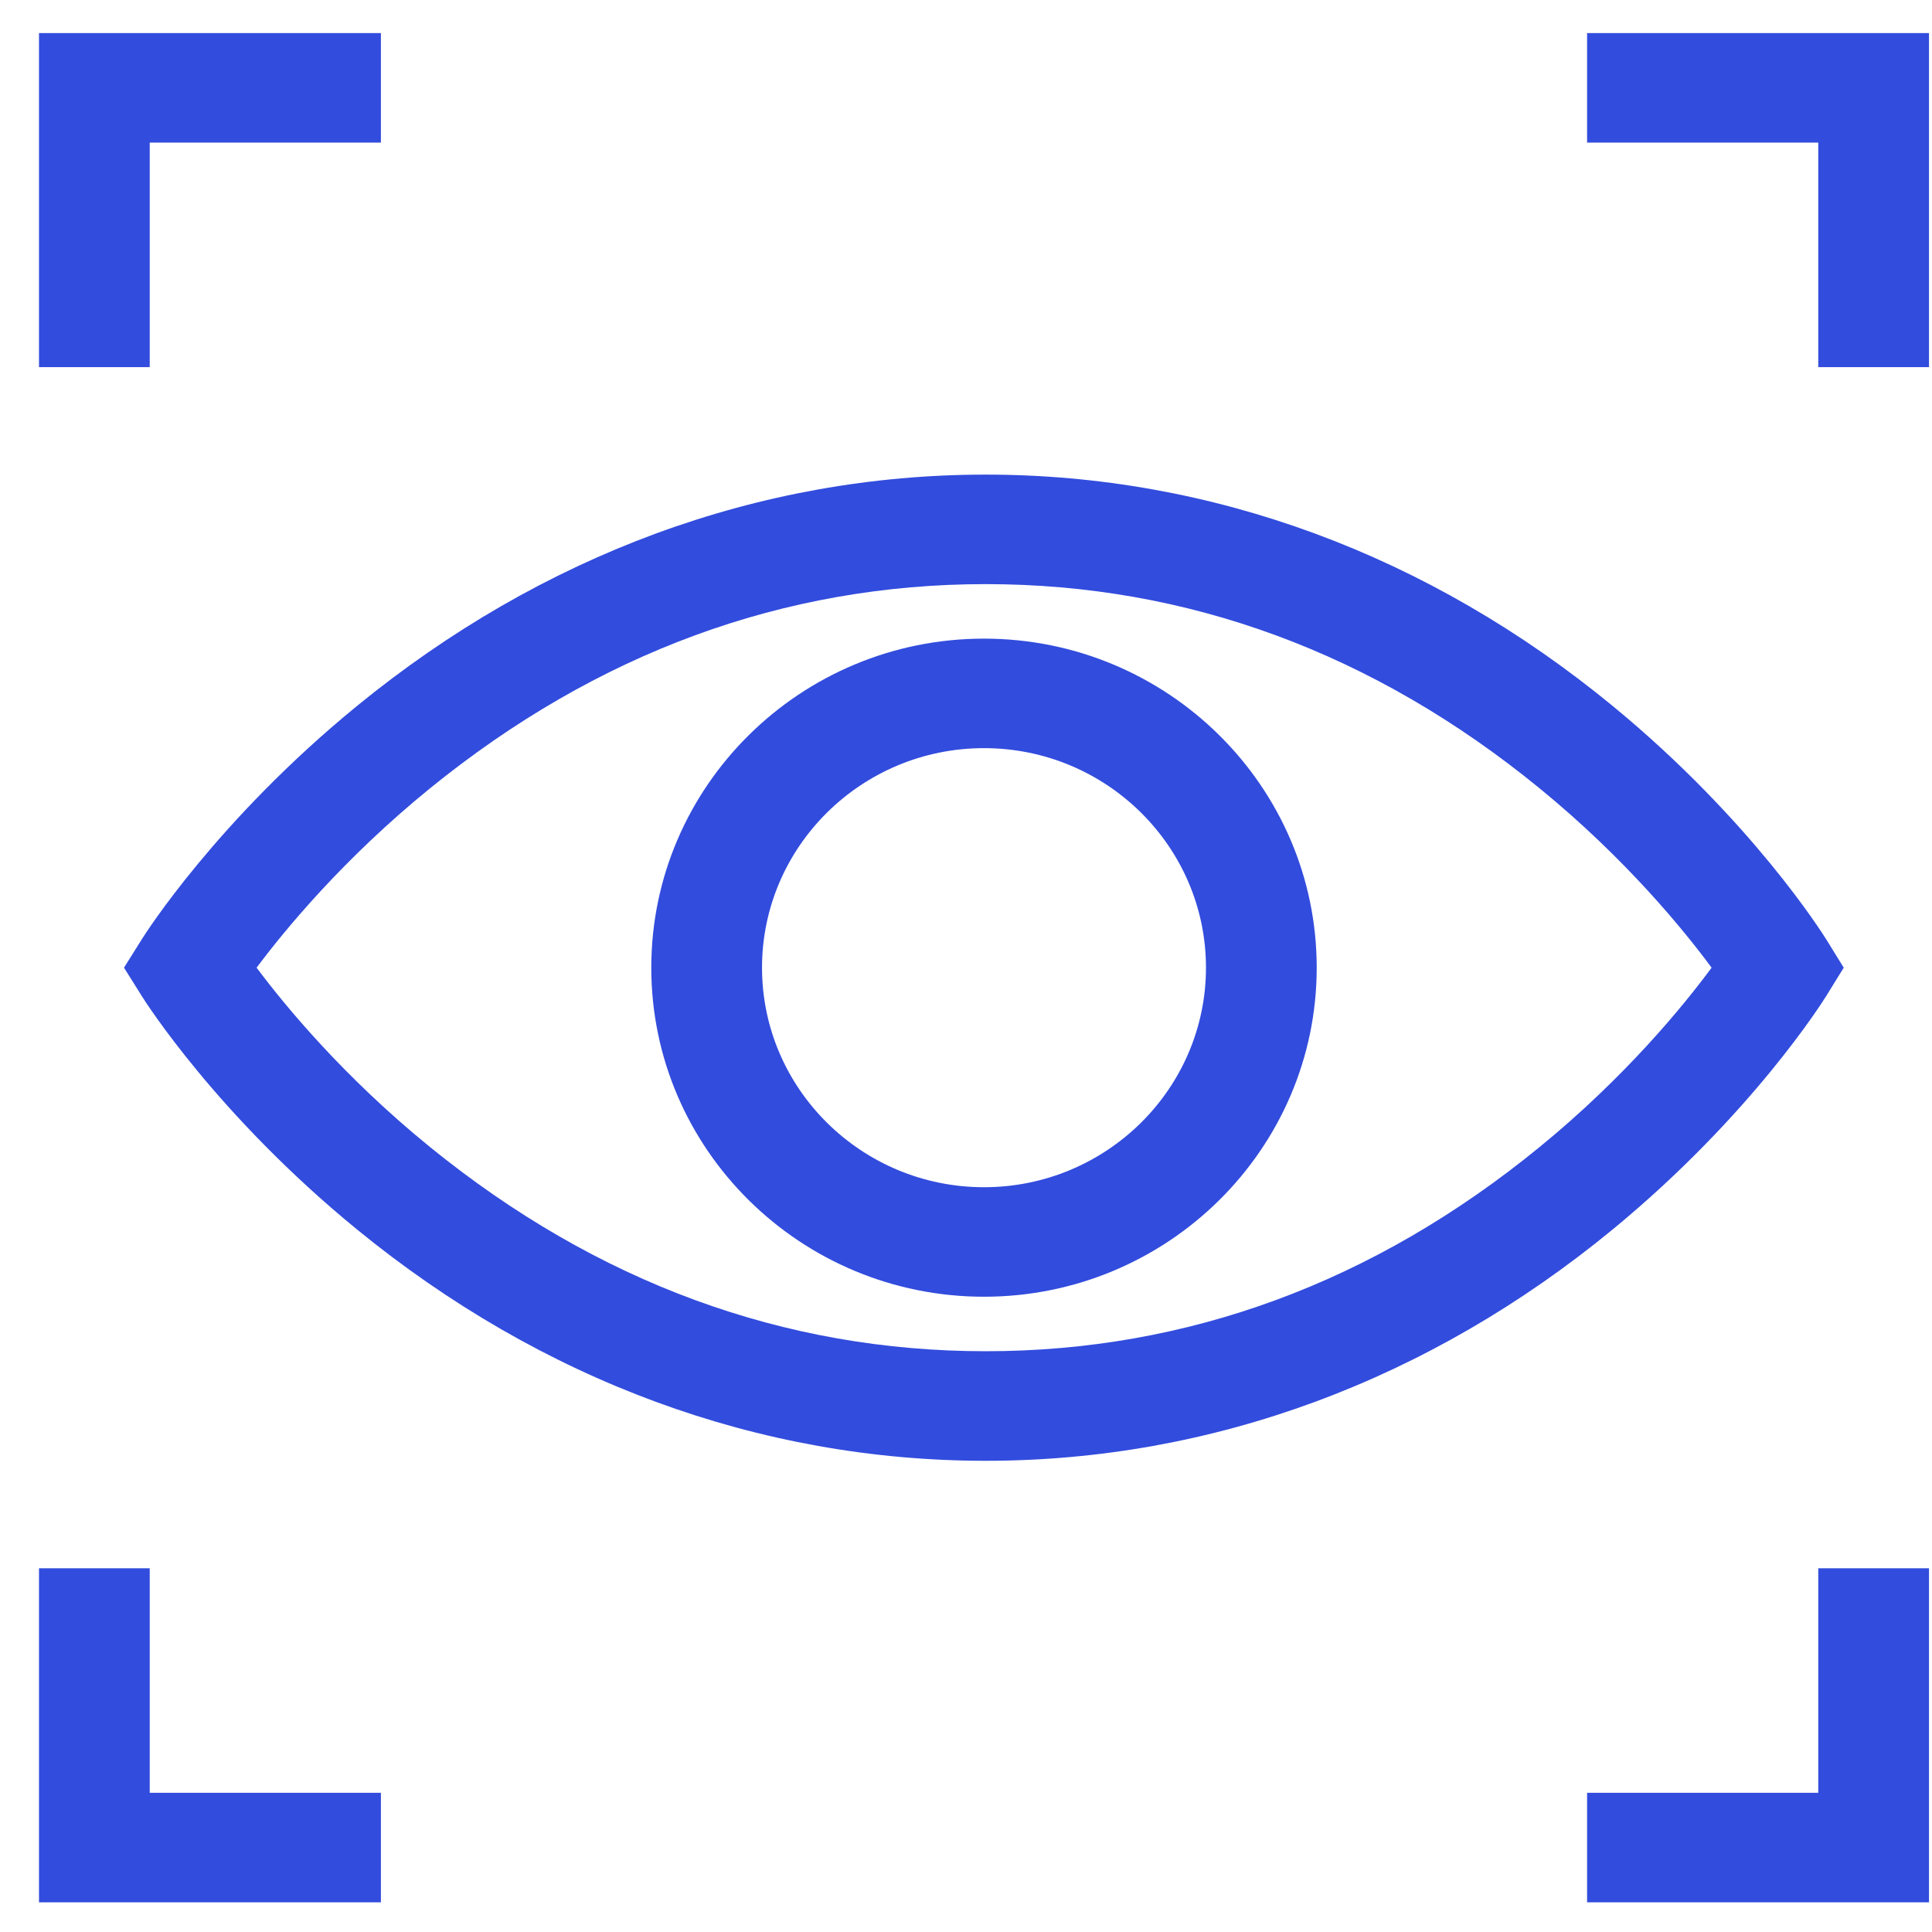 <svg width="38" height="38" viewBox="0 0 38 38" fill="none" xmlns="http://www.w3.org/2000/svg">
<g clip-path="url(#clip0)">
<path d="M35.916 19.596L36.264 19.033L35.916 18.47C35.857 18.376 34.455 16.138 31.731 13.895C28.108 10.912 23.839 9.335 19.387 9.335C14.935 9.335 10.656 10.911 7.012 13.893C4.272 16.135 2.854 18.371 2.795 18.465L2.439 19.033L2.795 19.601C2.854 19.695 4.272 21.932 7.012 24.174C10.656 27.156 14.935 28.732 19.387 28.732C23.839 28.732 28.108 27.155 31.731 24.172C34.455 21.928 35.857 19.69 35.916 19.596ZM30.279 22.563C27.02 25.227 23.355 26.577 19.387 26.577C15.417 26.577 11.74 25.226 8.458 22.561C6.761 21.182 5.611 19.787 5.047 19.033C5.611 18.279 6.762 16.884 8.458 15.505C11.74 12.841 15.416 11.489 19.387 11.489C23.355 11.489 27.02 12.84 30.279 15.503C31.969 16.884 33.109 18.281 33.665 19.033C33.109 19.786 31.968 21.183 30.279 22.563Z" fill="#324CDD"/>
<path d="M19.354 12.561C15.745 12.561 12.81 15.464 12.81 19.033C12.81 22.602 15.745 25.505 19.354 25.505C22.962 25.505 25.898 22.602 25.898 19.033C25.898 15.464 22.962 12.561 19.354 12.561ZM19.354 23.351C16.946 23.351 14.988 21.414 14.988 19.033C14.988 16.652 16.946 14.715 19.354 14.715C21.761 14.715 23.72 16.652 23.72 19.033C23.72 21.414 21.761 23.351 19.354 23.351Z" fill="#324CDD"/>
<path d="M2.945 2.805H7.492V0.651H0.767V7.221H2.945V2.805Z" fill="#324CDD"/>
<path d="M31.216 0.651V2.805H35.763V7.221H37.941V0.651H31.216Z" fill="#324CDD"/>
<path d="M2.945 30.846H0.767V37.416H7.492V35.262H2.945V30.846Z" fill="#324CDD"/>
<path d="M35.763 35.262H31.216V37.416H37.941V30.846H35.763V35.262Z" fill="#324CDD"/>
</g>
<defs>
<clipPath id="clip0">
<rect width="37.175" height="36.765" fill="white" transform="translate(0.767 0.651)"/>
</clipPath>
</defs>
</svg>
